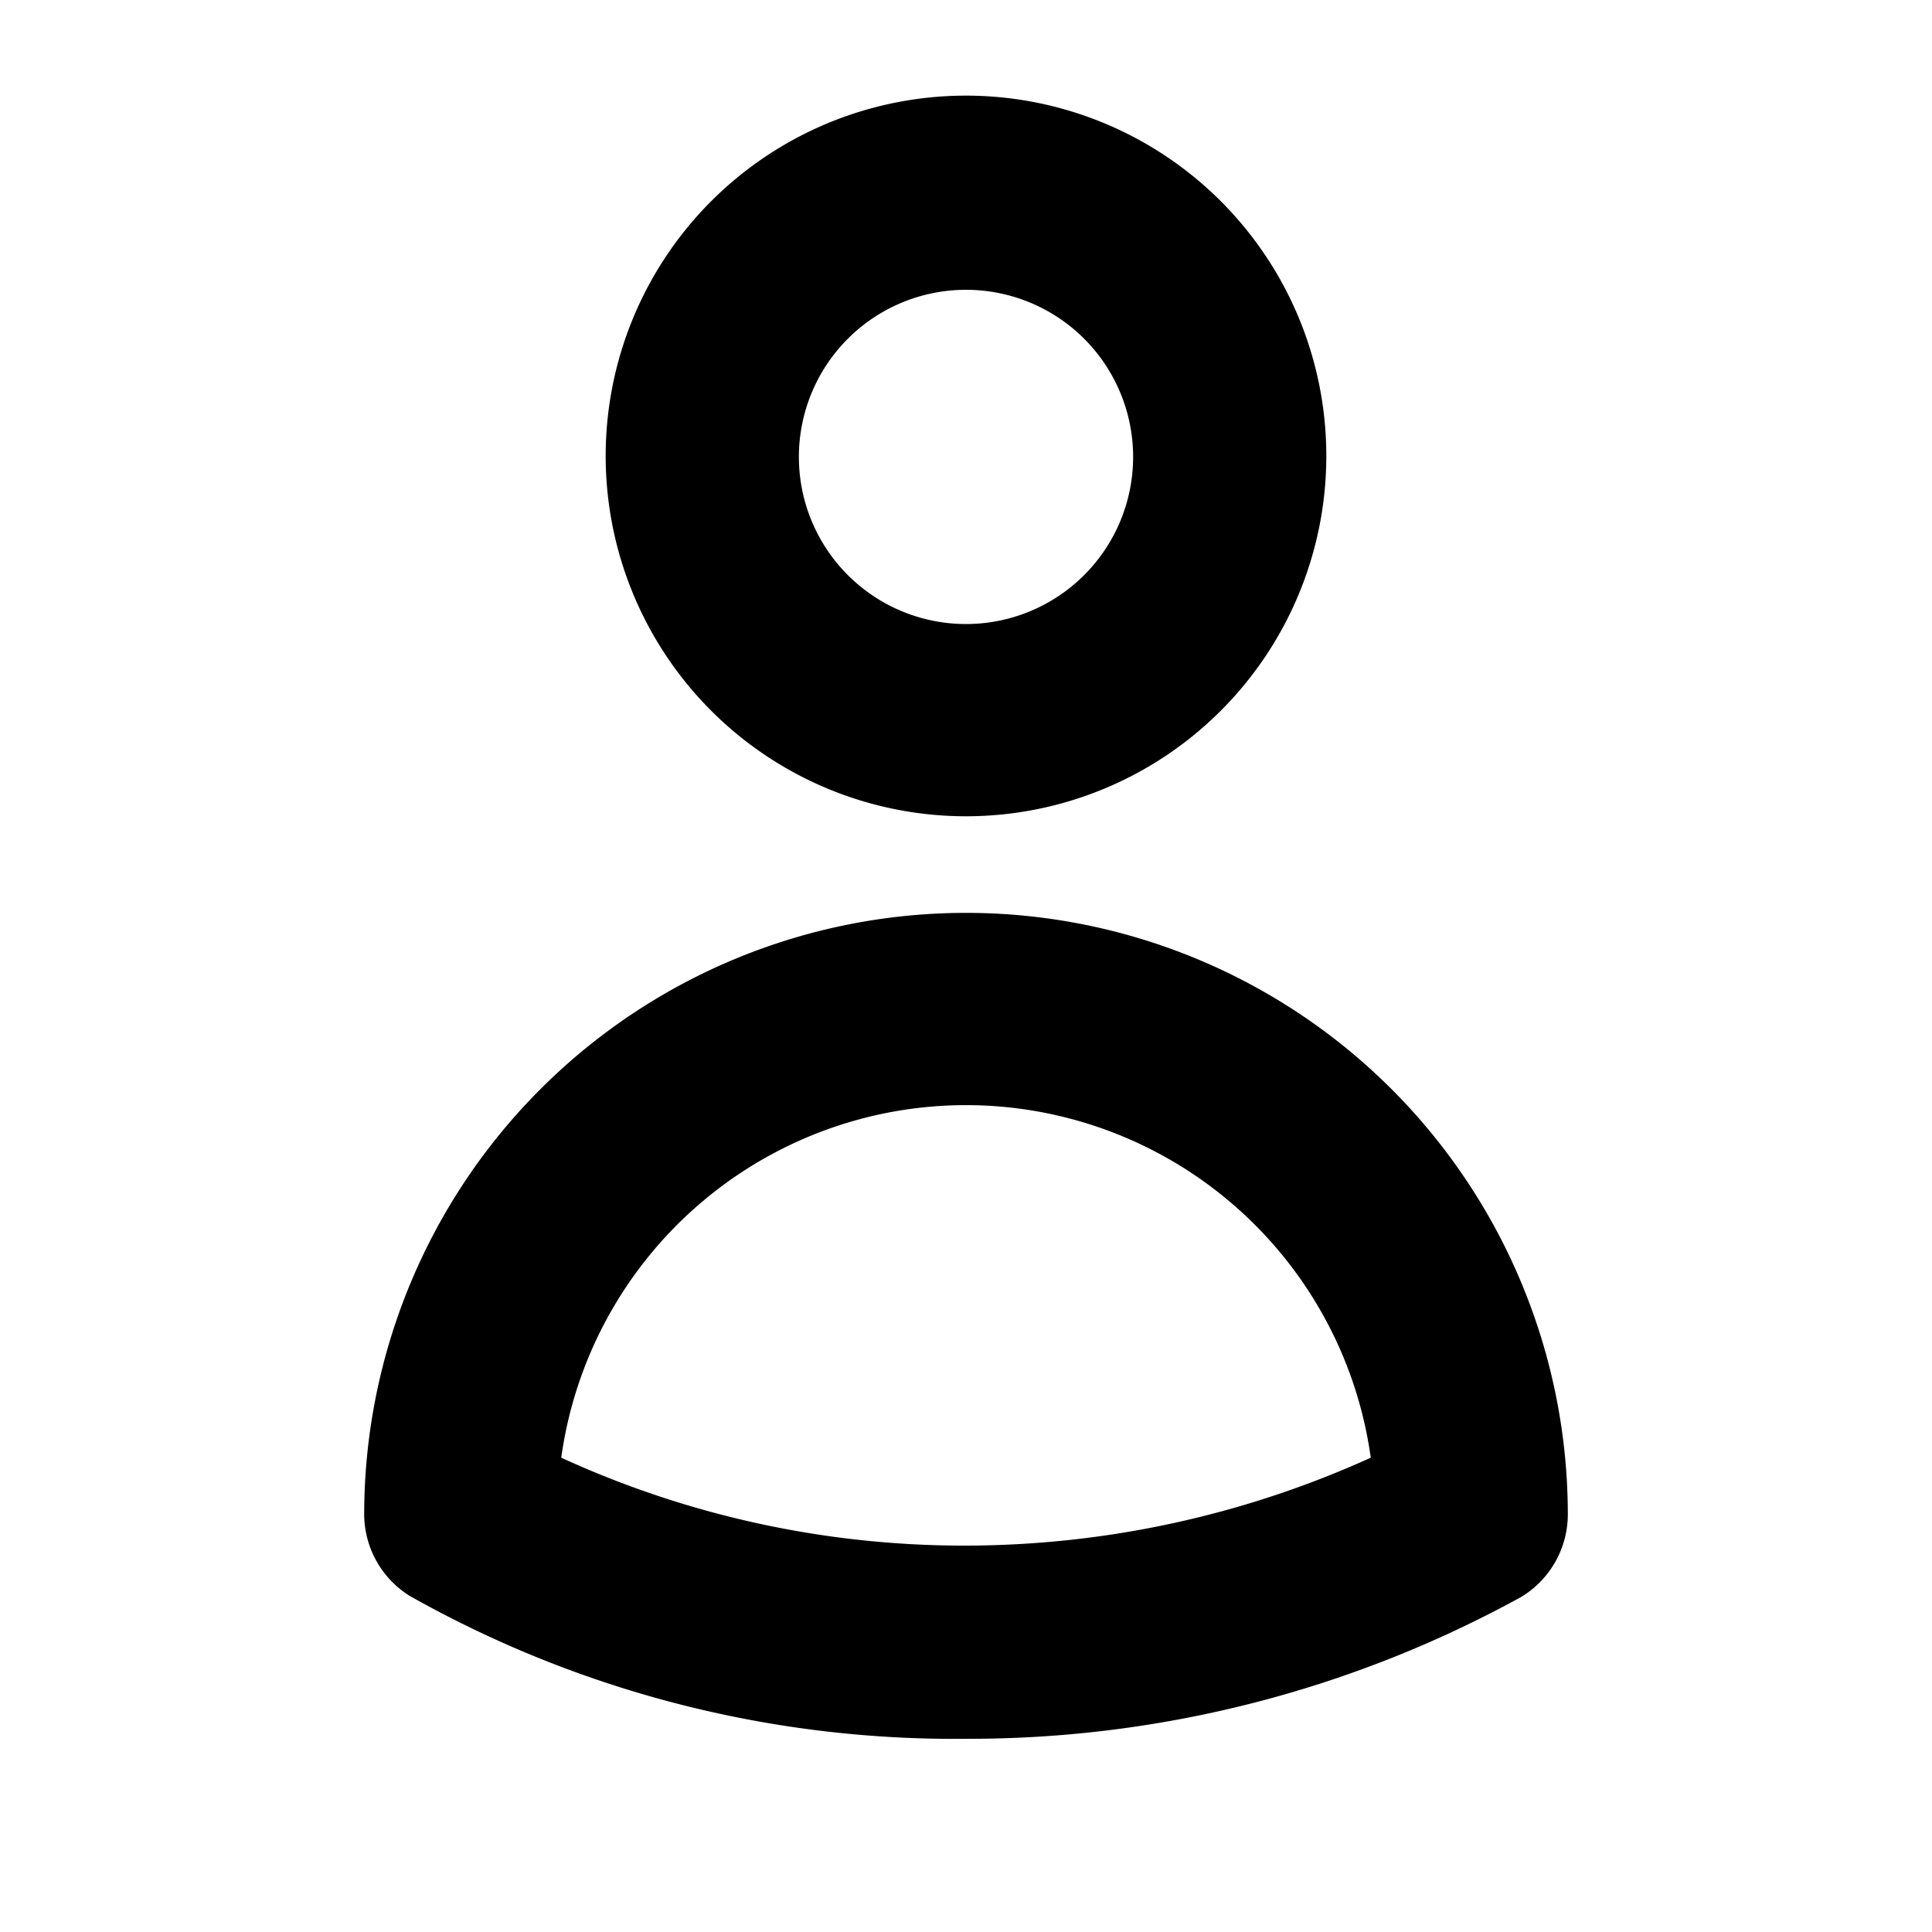 <svg viewBox="0 0 20 20" xmlns="http://www.w3.org/2000/svg"><g id="author" fill="currentColor"><path d="m10 8.45a3.73 3.73 0 1 1 3.73-3.72 3.73 3.73 0 0 1 -3.73 3.72zm0-5.45a1.73 1.73 0 1 0 1.73 1.73 1.73 1.73 0 0 0 -1.73-1.73z"/><path d="m10 18a11.48 11.48 0 0 1 -5.76-1.48 1 1 0 0 1 -.47-.84 6.23 6.23 0 0 1 12.46 0 1 1 0 0 1 -.48.85 11.87 11.87 0 0 1 -5.75 1.47zm-4.19-2.91a10 10 0 0 0 4.19.91 10.18 10.18 0 0 0 4.19-.91 4.23 4.23 0 0 0 -8.38 0z"/></g></svg>
